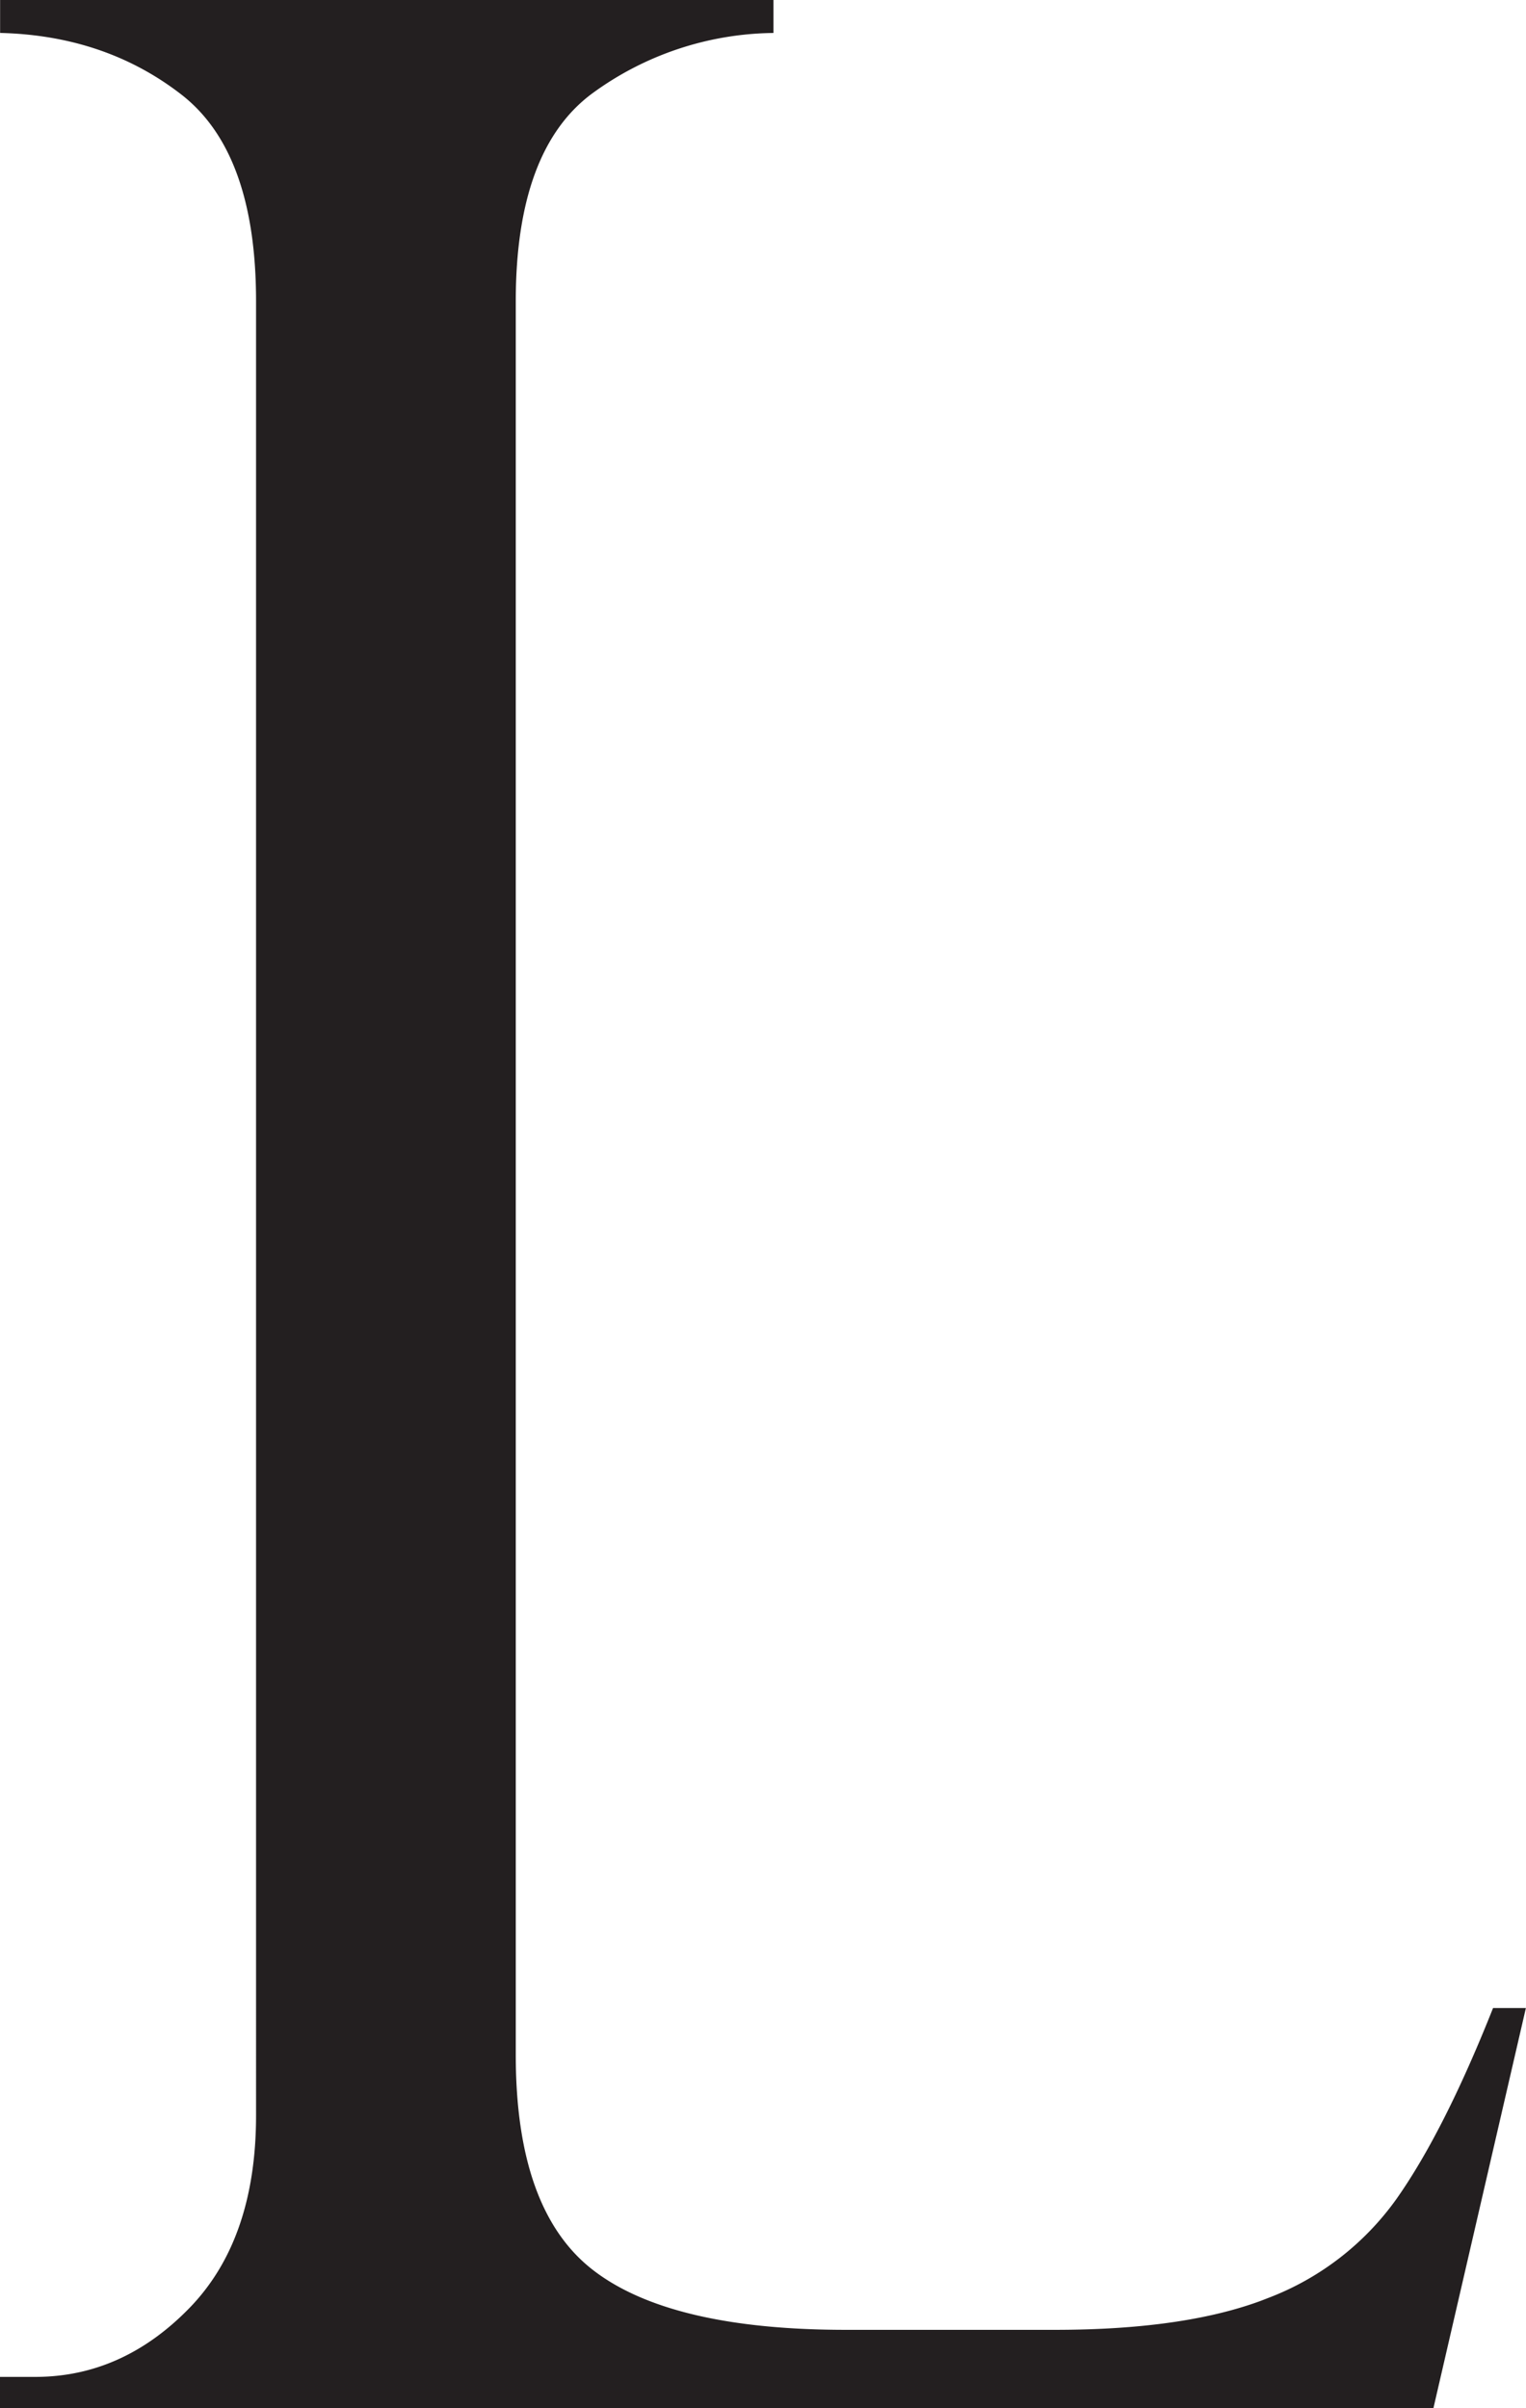 <svg id="Layer_1" data-name="Layer 1" xmlns="http://www.w3.org/2000/svg" viewBox="0 0 288.09 454.54"><defs><style>.cls-1{fill:#231f20;stroke:#231f20;stroke-miterlimit:10;}</style></defs><path class="cls-1" d="M83.29,448.62h6.16q16.62,0,29.4-13.09t12.78-36.79V56.35q0-28.33-14.32-39.42t-34-11.7V0h145V5.23a59.43,59.43,0,0,0-33.87,11.4q-14.77,10.79-14.78,39.72v331q0,29.57,14.78,41t48.34,11.39h39.1q25.58,0,40.8-6.16a53.26,53.26,0,0,0,24.17-18.78Q355.79,402.12,365,379h5.23L353,453.54H83.29Z" transform="translate(-82.79 0.5)"/></svg>